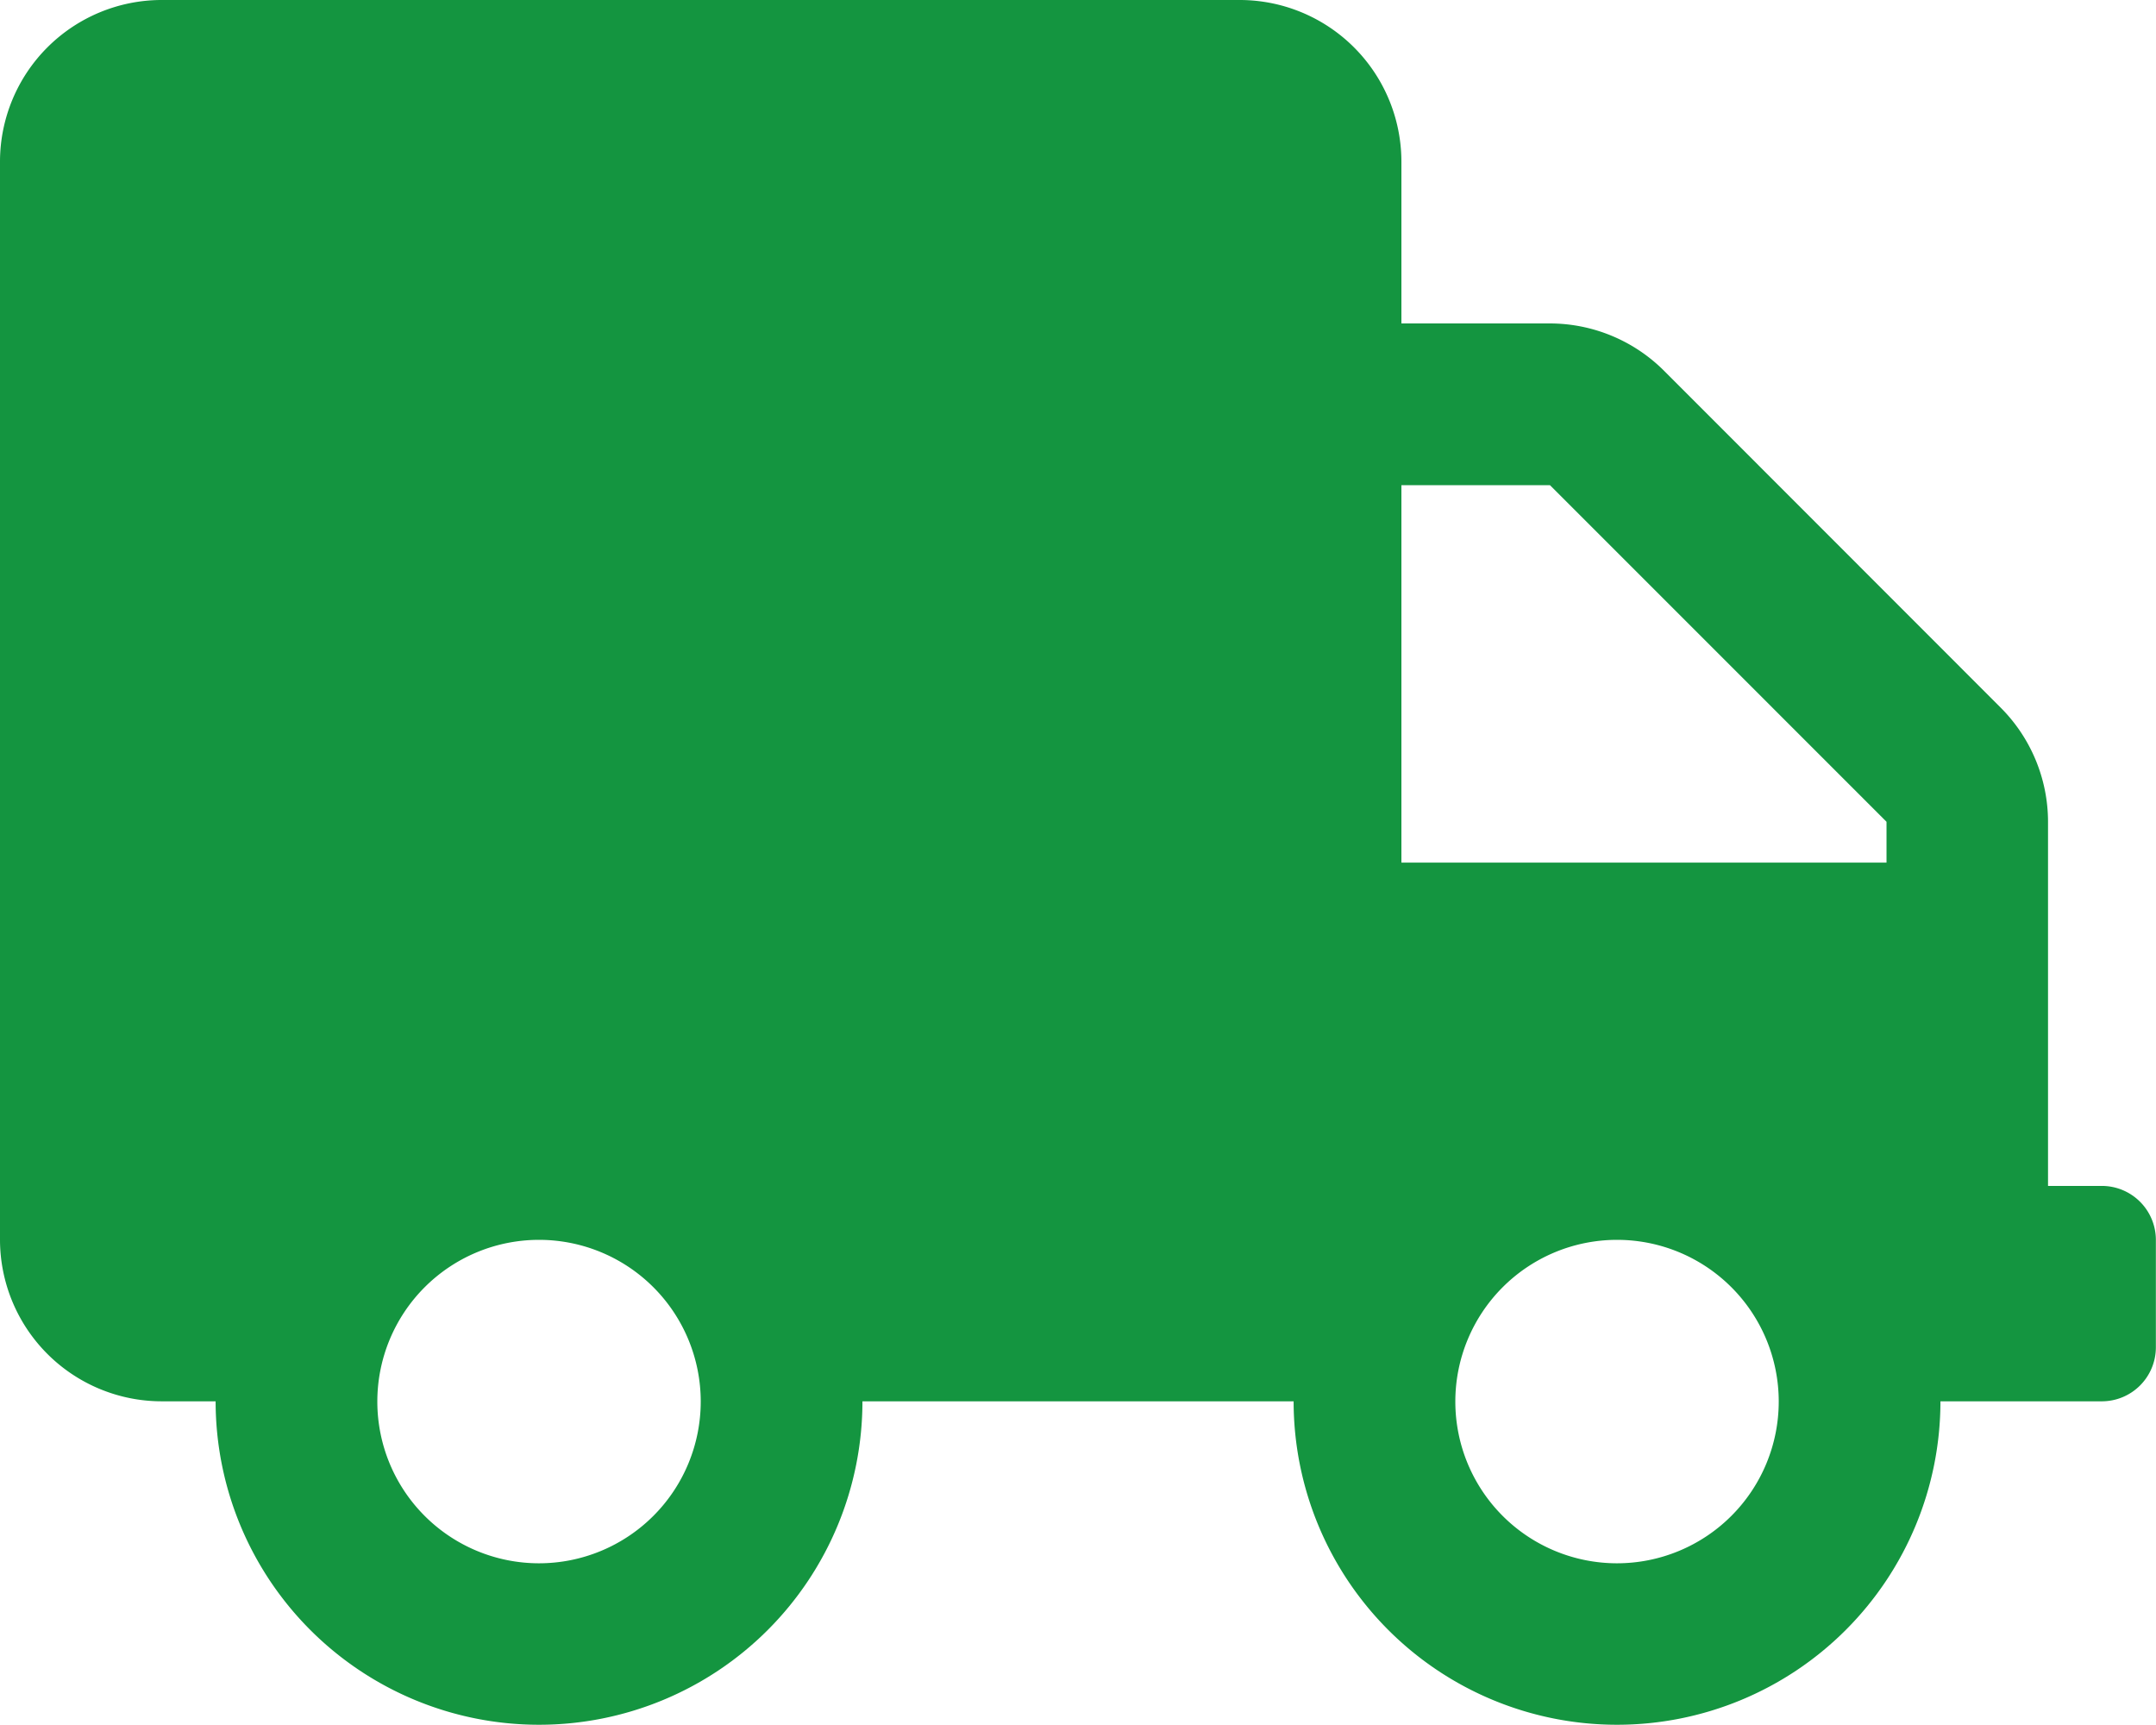 <svg xmlns="http://www.w3.org/2000/svg" width="33.746" height="26.997" viewBox="0 0 33.746 26.997">
  <path id="Icon_awesome-truck" data-name="Icon awesome-truck" d="M32.9,18.56h-.844v-5.7a2.531,2.531,0,0,0-.743-1.787L26.048,5.805a2.531,2.531,0,0,0-1.787-.743H21.935V2.531A2.532,2.532,0,0,0,19.4,0H2.531A2.532,2.532,0,0,0,0,2.531V19.4a2.532,2.532,0,0,0,2.531,2.531h.844a5.062,5.062,0,1,0,10.124,0h6.749a5.062,5.062,0,1,0,10.124,0H32.9a.846.846,0,0,0,.844-.844V19.4A.846.846,0,0,0,32.9,18.56ZM8.437,24.466a2.531,2.531,0,1,1,2.531-2.531A2.532,2.532,0,0,1,8.437,24.466Zm16.873,0a2.531,2.531,0,1,1,2.531-2.531A2.532,2.532,0,0,1,25.31,24.466ZM29.528,13.5H21.935V7.593H24.26l5.268,5.268Z" fill="#149540"/>
</svg>
